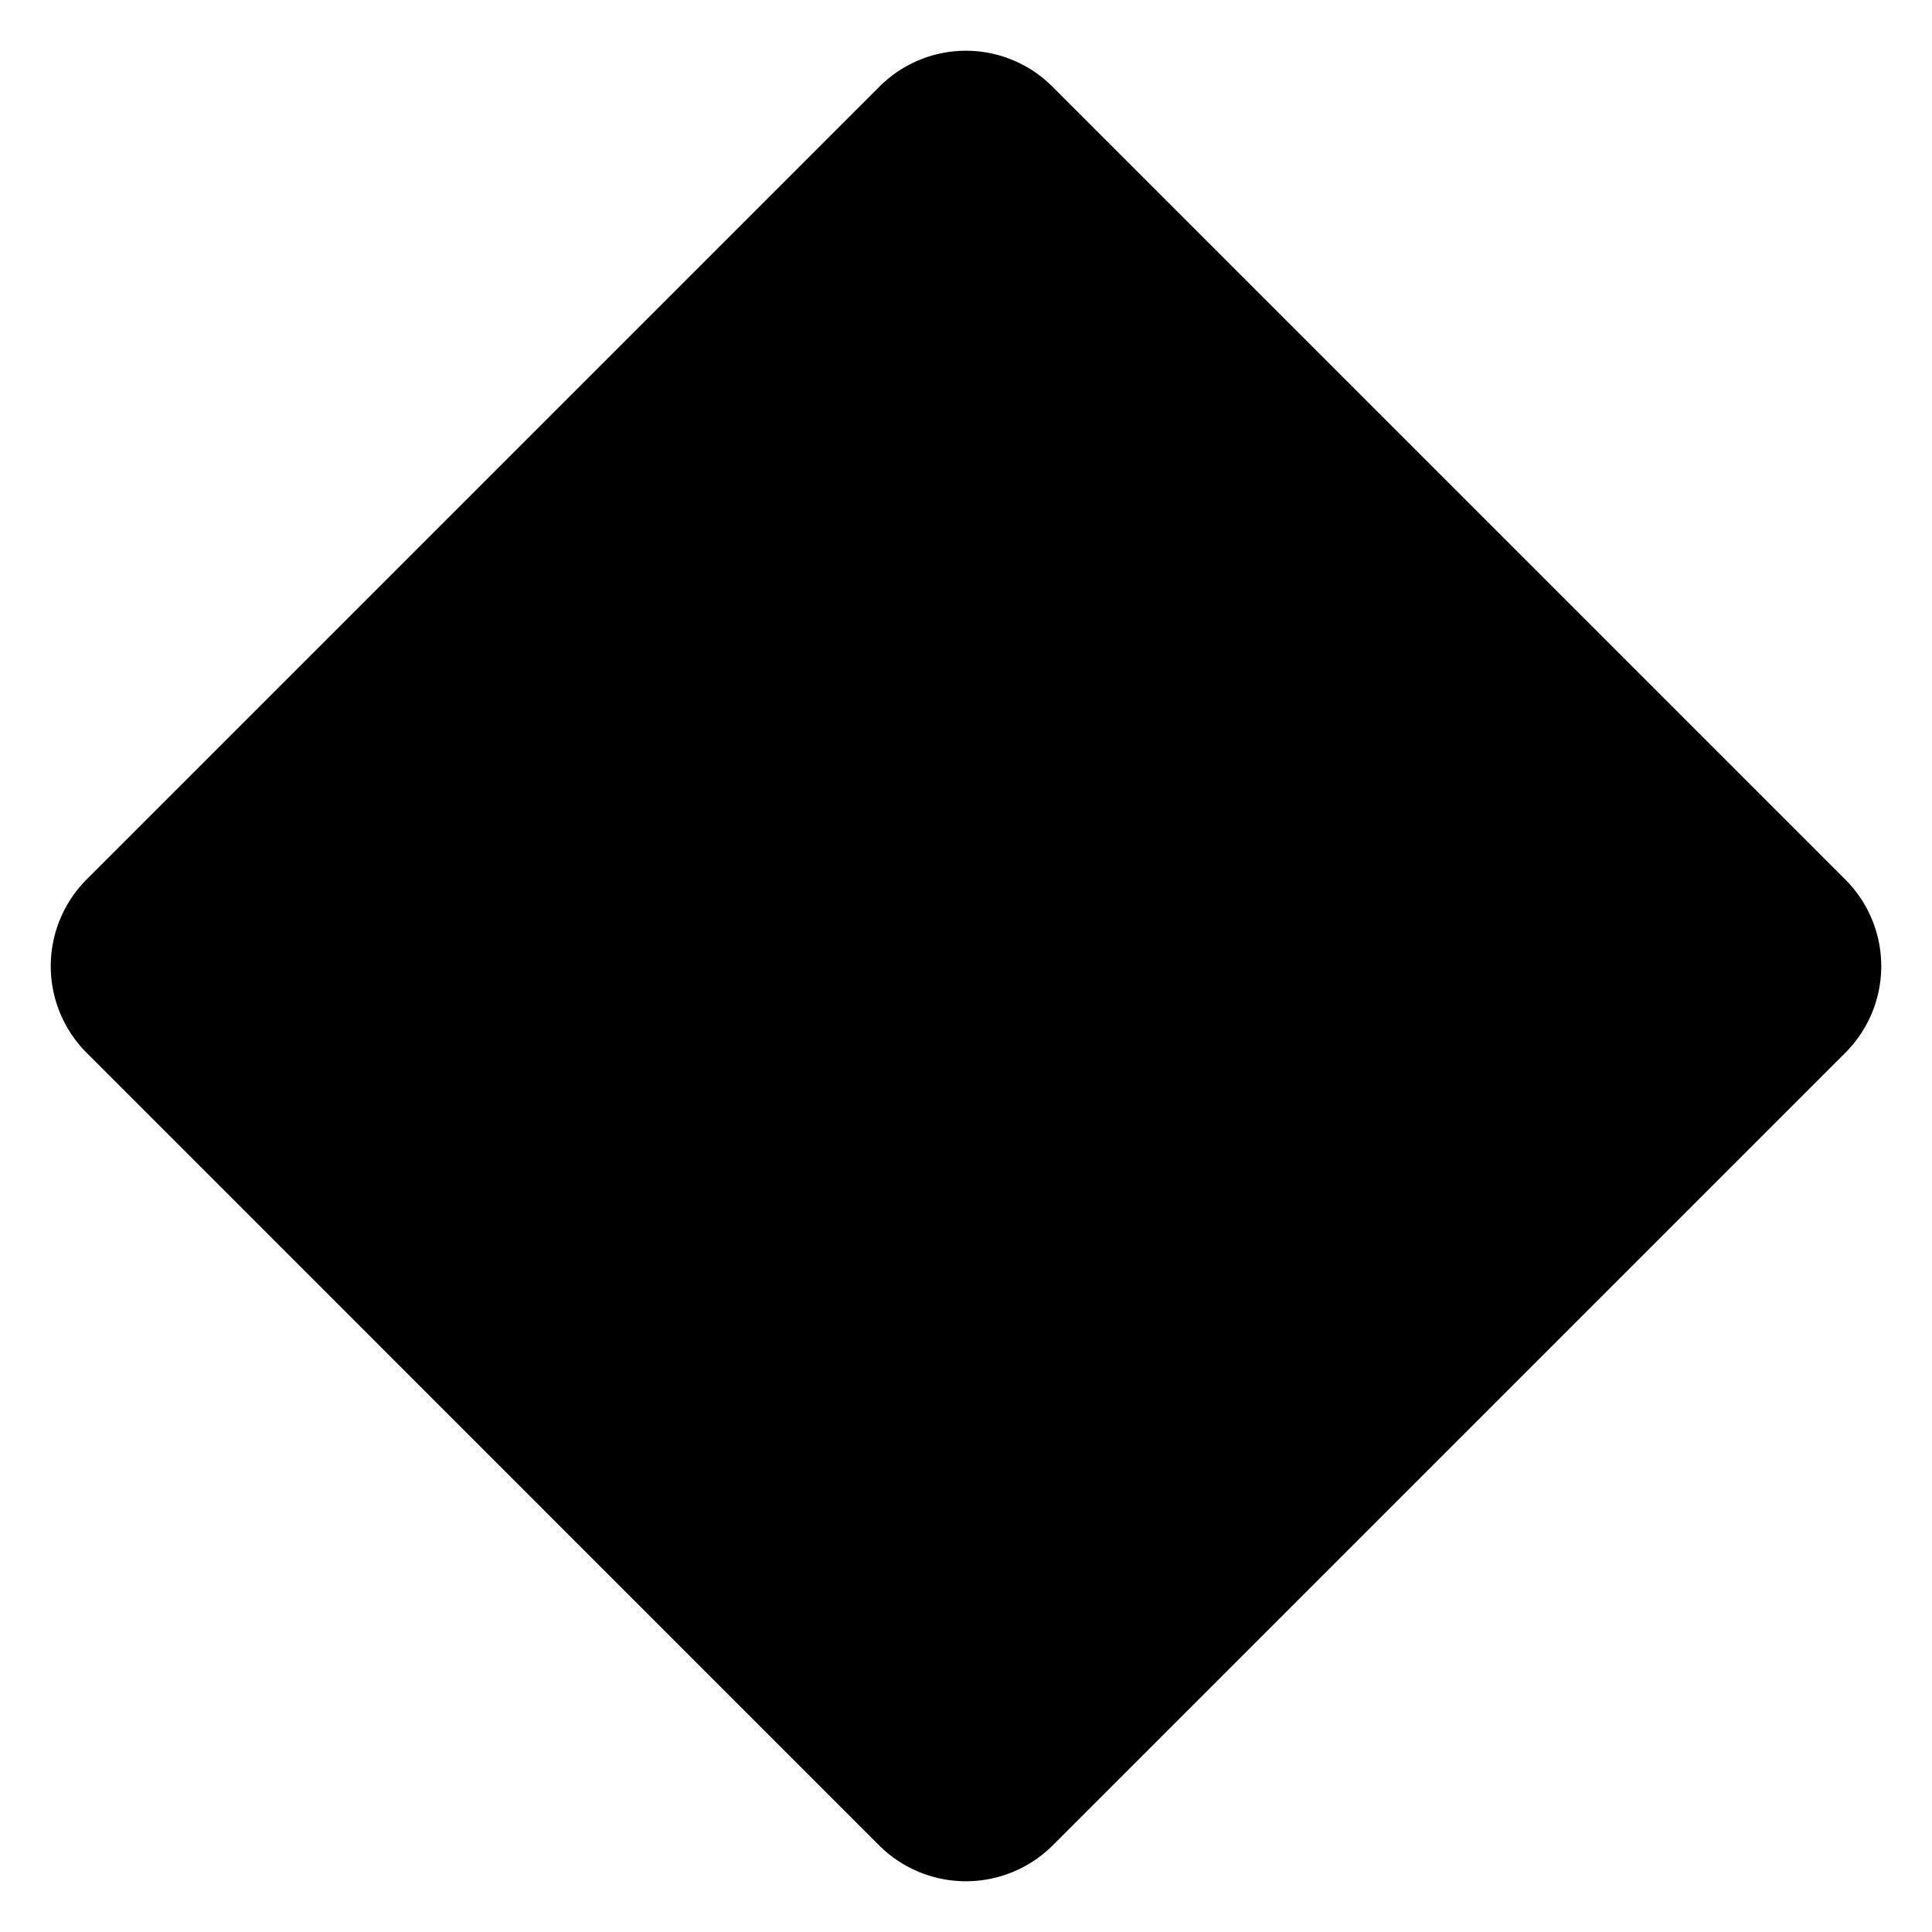 <svg xmlns="http://www.w3.org/2000/svg" viewBox="0 0 500 500"><defs><style>.cls-1{fill:none;}</style></defs><title>masque-episode</title><g id="Calque_2" data-name="Calque 2"><g id="Calque_1-2" data-name="Calque 1"><g id="episode"><path d="M227.56,477.62,22.37,272.42a31.75,31.75,0,0,1,0-44.77L227.69,22.33a31.61,31.61,0,0,1,44.58,0L477.66,227.72a31.66,31.66,0,0,1,0,44.64L272.4,477.62A31.8,31.8,0,0,1,227.56,477.62Z"/></g><g id="base"><rect class="cls-1" width="500" height="500"/></g></g></g></svg>